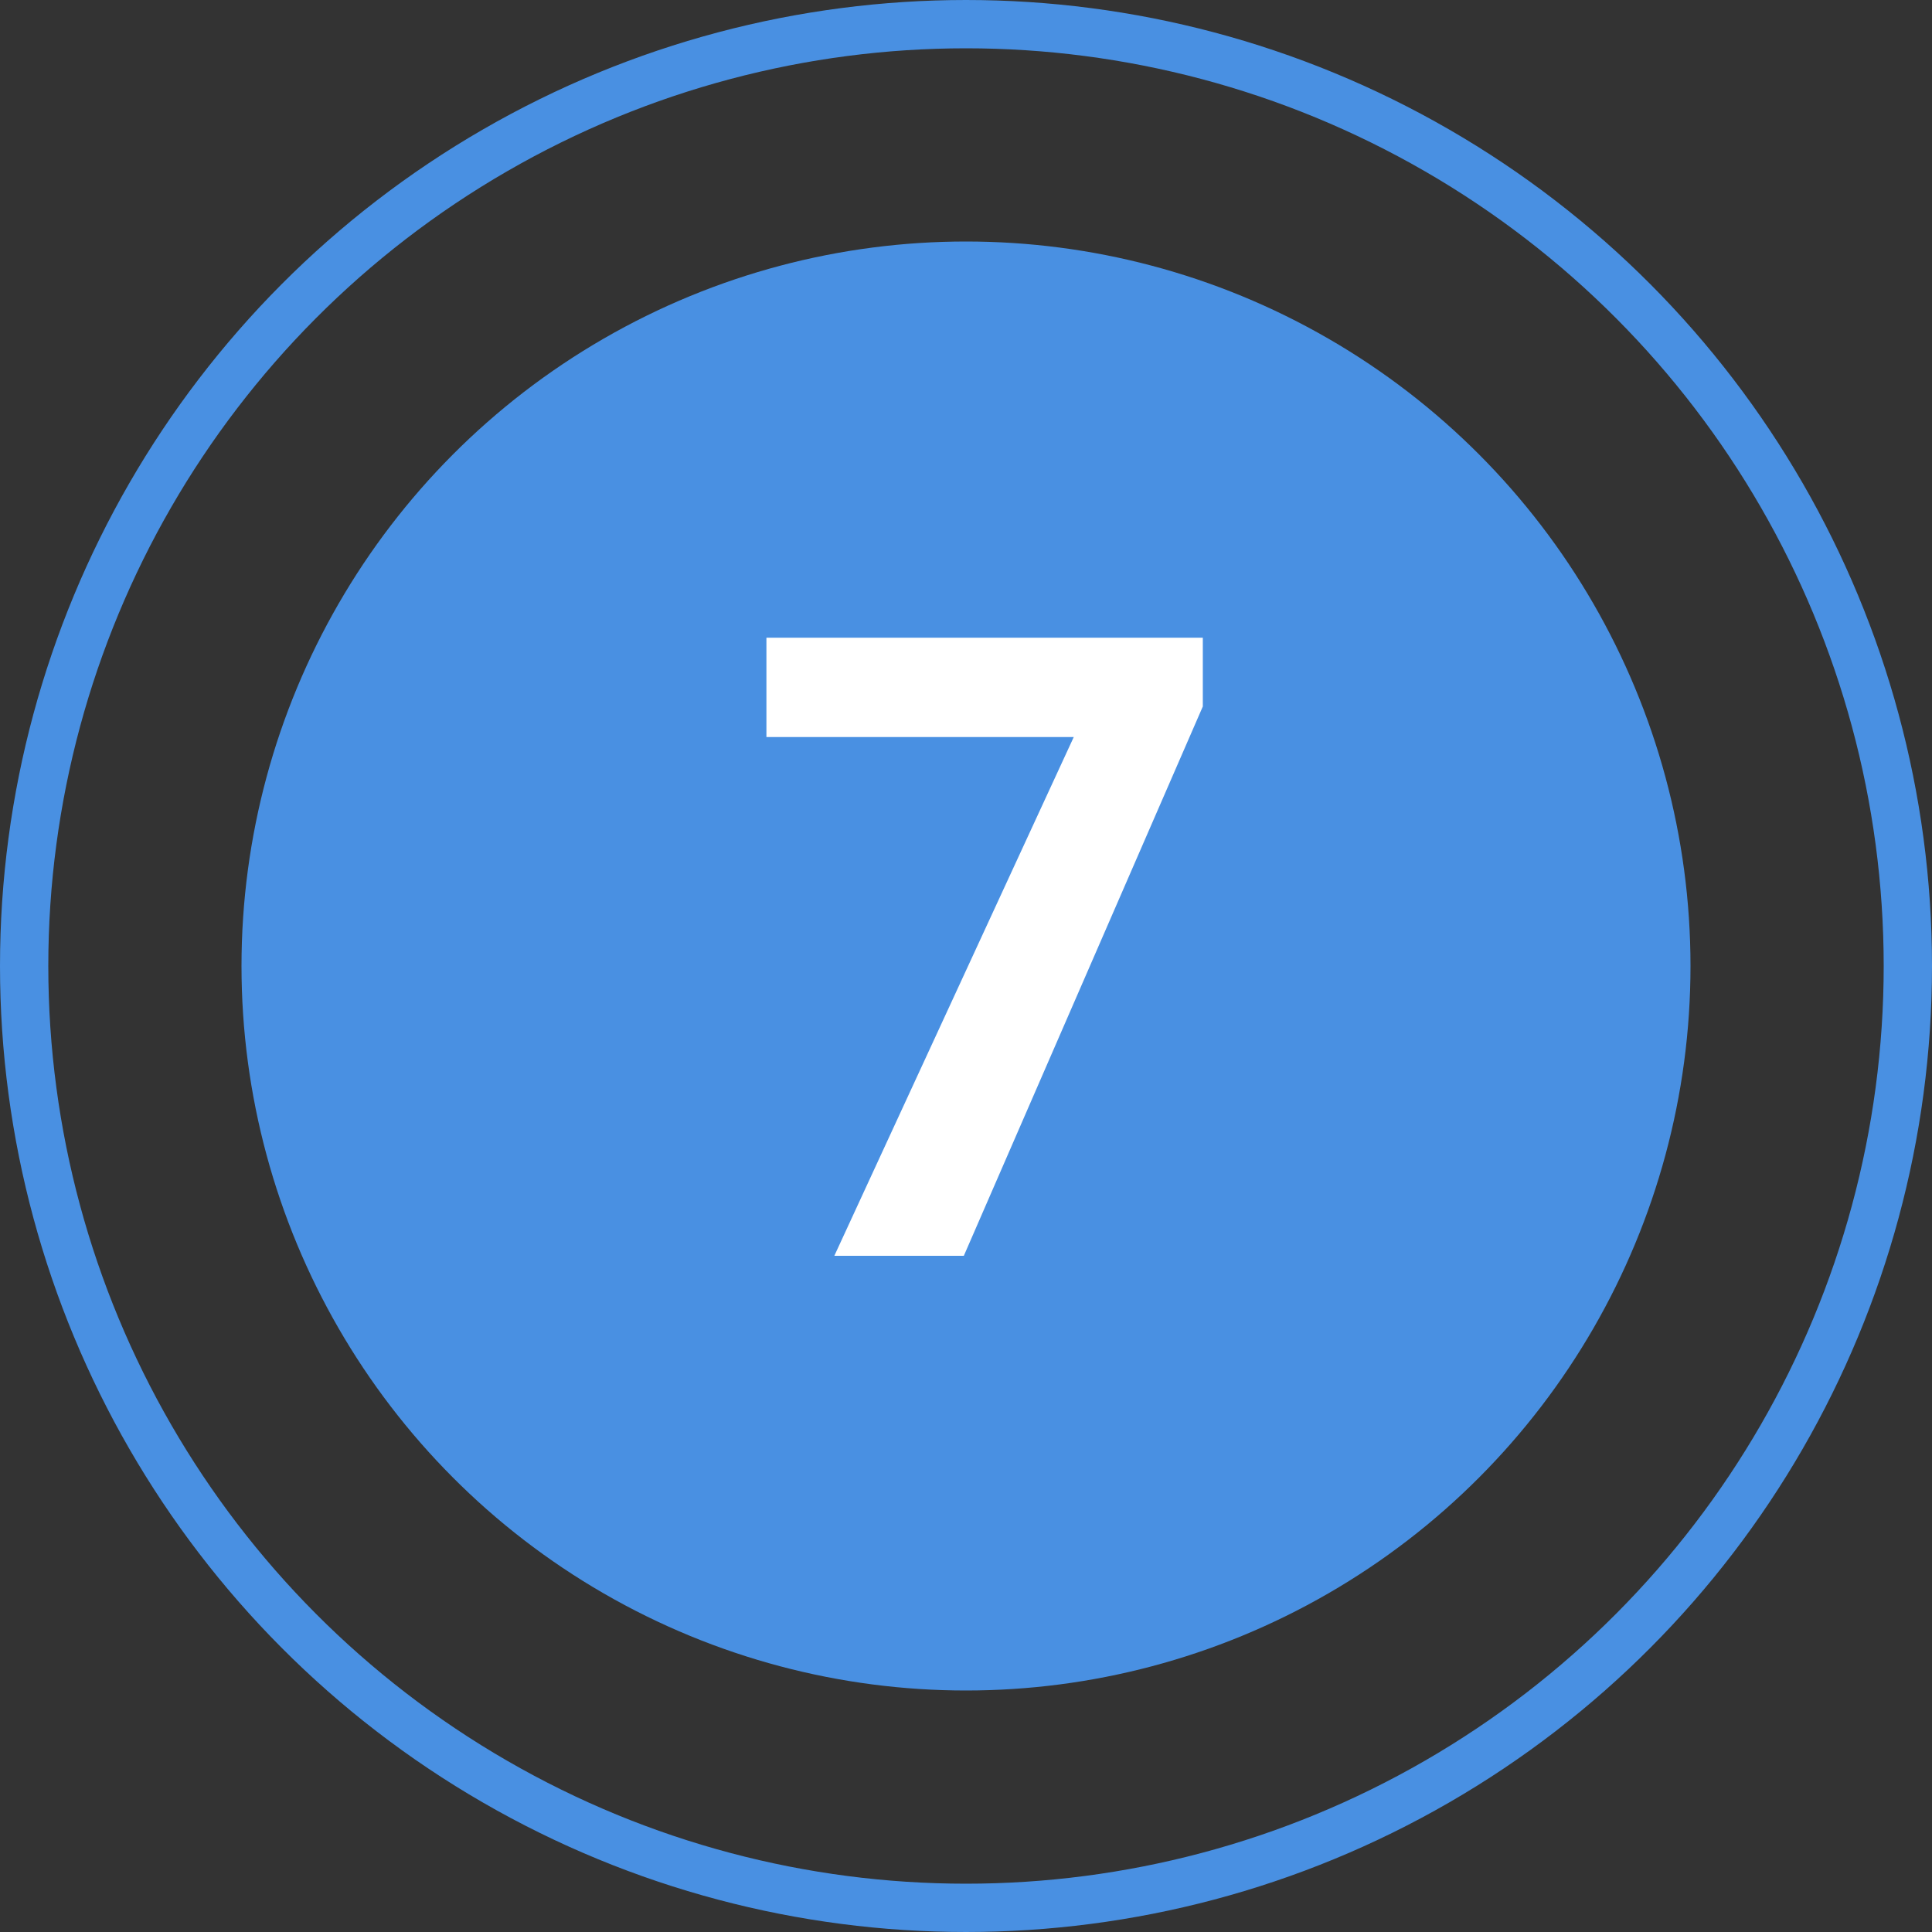 <svg width="40" height="40" viewBox="0 0 40 40" fill="none" xmlns="http://www.w3.org/2000/svg">
<rect x="0" y="0" width="40" height="40" fill="#333333" stroke="none"/>
<circle cx="20" cy="20" r="19.5" stroke="#4990E2"/>
<circle cx="20" cy="20" r="15" fill="#4990E2"/>
<path d="M24.903 14.627L19.955 26H17.274L22.231 15.26H15.868V13.203H24.903V14.627Z" fill="white"/>
</svg>
